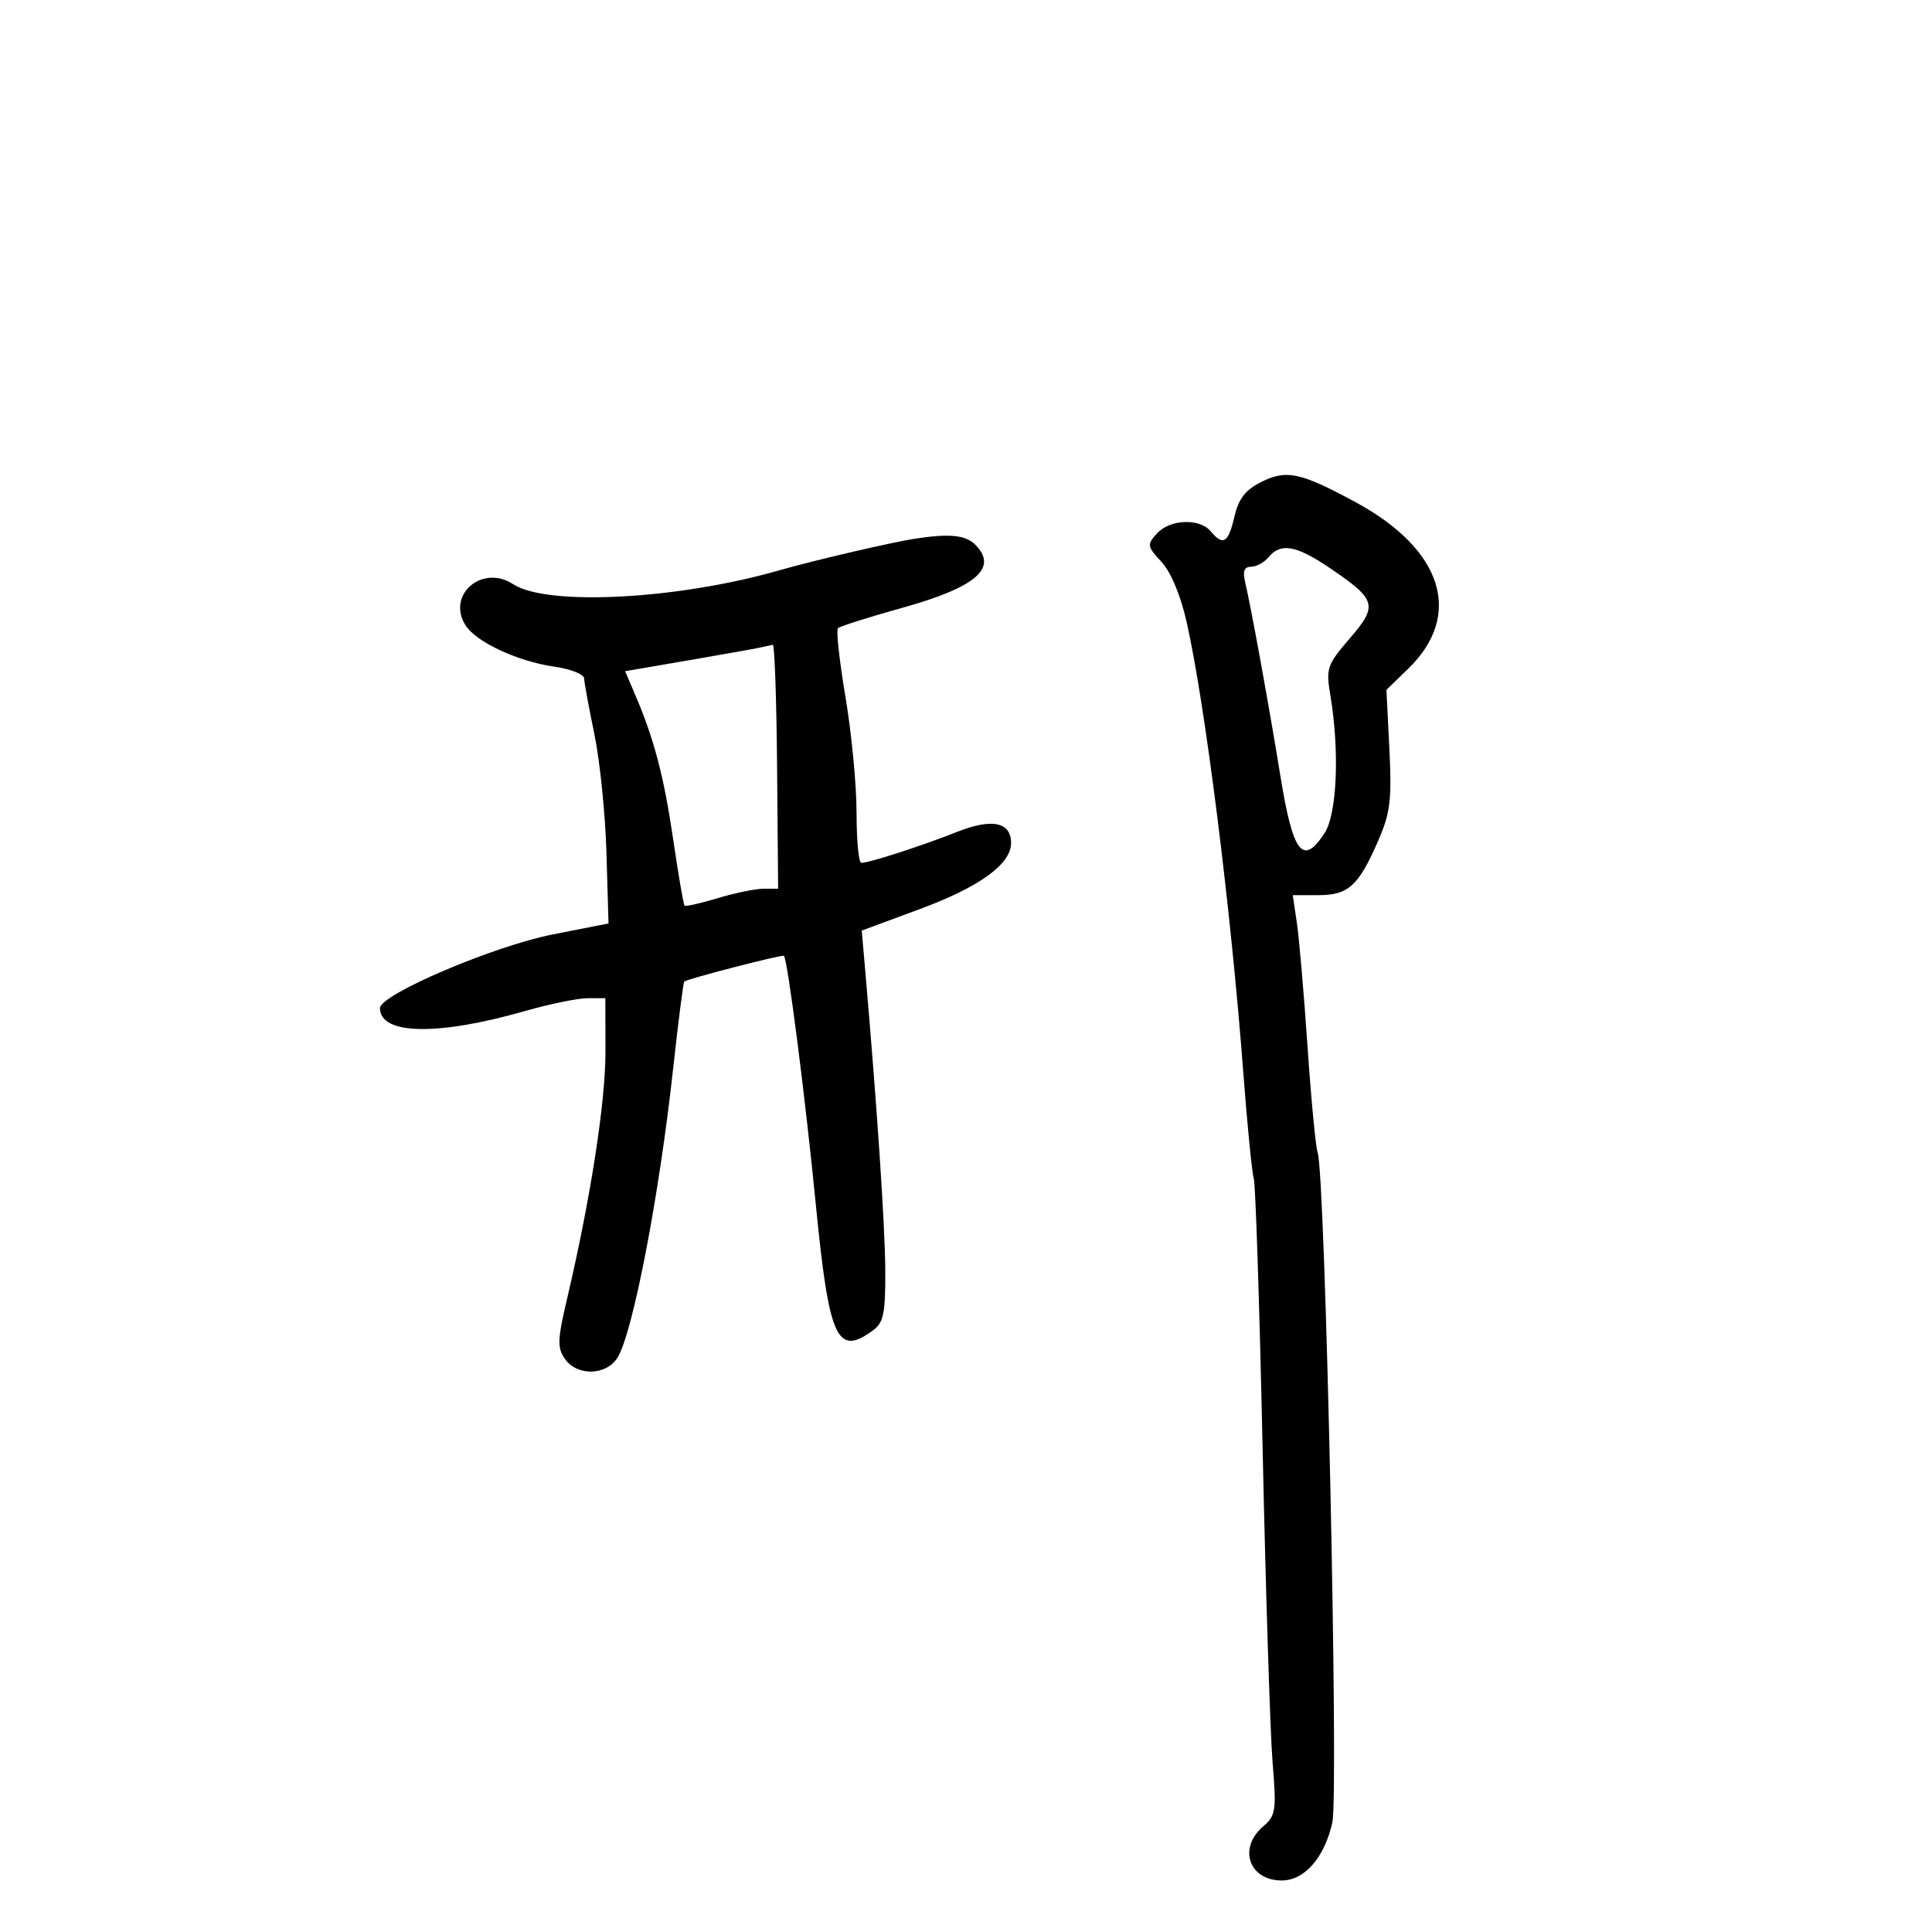 <svg xmlns="http://www.w3.org/2000/svg" width="300" height="300" viewBox="0 0 300 300" version="1.1">
	<path d="M 195.845 74.841 C 193.374 76.083, 192.326 77.442, 191.673 80.250 C 190.726 84.322, 189.921 84.815, 188 82.500 C 186.282 80.430, 181.655 80.619, 179.643 82.842 C 178.078 84.571, 178.122 84.840, 180.359 87.254 C 181.821 88.831, 183.334 92.465, 184.276 96.662 C 187.161 109.519, 191.141 141.182, 193.054 166.500 C 193.678 174.750, 194.412 182.175, 194.685 183 C 194.959 183.825, 195.578 202.725, 196.060 225 C 196.543 247.275, 197.238 269.165, 197.605 273.644 C 198.220 281.164, 198.108 281.927, 196.136 283.616 C 192.209 286.978, 193.940 292, 199.026 292 C 202.568 292, 205.667 288.451, 206.885 283 C 207.898 278.463, 205.791 182.221, 204.608 179 C 204.305 178.175, 203.595 170.750, 203.032 162.500 C 202.468 154.250, 201.721 145.588, 201.372 143.250 L 200.737 139 204.713 139 C 209.385 139, 210.962 137.561, 214.028 130.500 C 215.888 126.217, 216.134 124.182, 215.742 116.308 L 215.285 107.116 218.652 103.853 C 227.267 95.503, 224.058 85.320, 210.500 77.982 C 201.938 73.347, 199.749 72.878, 195.845 74.841 M 142 83.660 C 138.365 84.224, 126.222 87.058, 121 88.560 C 105.251 93.092, 84.932 94.151, 79.687 90.714 C 74.896 87.575, 69.329 92.334, 72.262 97.061 C 73.887 99.678, 80.348 102.698, 86.083 103.520 C 88.604 103.881, 90.683 104.700, 90.703 105.339 C 90.723 105.977, 91.440 109.875, 92.296 114 C 93.152 118.125, 93.996 126.426, 94.171 132.447 L 94.490 143.394 85.848 145.095 C 76.648 146.906, 59 154.429, 59 156.540 C 59 160.698, 67.935 160.879, 81.514 156.996 C 85.353 155.898, 89.733 155, 91.247 155 L 94 155 94.016 163.250 C 94.032 171.144, 91.690 186.220, 88.034 201.760 C 86.562 208.016, 86.518 209.295, 87.720 211.010 C 89.621 213.724, 94.136 213.613, 95.887 210.809 C 98.257 207.015, 102.351 185.770, 104.505 166.097 C 105.312 158.726, 106.097 152.570, 106.249 152.417 C 106.657 152.010, 121.460 148.187, 121.726 148.420 C 122.292 148.918, 125.024 170.201, 126.667 186.917 C 128.738 207.986, 129.955 210.678, 135.559 206.581 C 137.200 205.380, 137.495 203.952, 137.465 197.331 C 137.435 190.491, 136.206 172.059, 134.377 151 L 133.812 144.500 142.875 141.144 C 152.097 137.730, 157 134.178, 157 130.913 C 157 127.625, 154.018 127.020, 148.545 129.200 C 143.245 131.310, 135.025 133.971, 133.750 133.989 C 133.338 133.995, 133.003 130.512, 133.007 126.250 C 133.011 121.987, 132.240 113.908, 131.295 108.296 C 130.349 102.683, 129.818 97.849, 130.114 97.552 C 130.411 97.256, 134.894 95.833, 140.077 94.389 C 151.595 91.182, 155.051 88.193, 151.429 84.571 C 149.922 83.065, 147.404 82.822, 142 83.660 M 197 86.500 C 196.315 87.325, 195.086 88, 194.269 88 C 193.238 88, 192.945 88.689, 193.313 90.250 C 194.280 94.359, 197.009 109.351, 198.818 120.496 C 200.775 132.550, 202.300 134.525, 205.673 129.376 C 207.615 126.413, 208.029 116.651, 206.581 108 C 205.871 103.762, 206.046 103.246, 209.588 99.138 C 214.001 94.018, 213.756 93.133, 206.562 88.250 C 201.290 84.671, 198.883 84.231, 197 86.500 M 118 100.560 C 117.175 100.740, 112.128 101.638, 106.783 102.556 L 97.067 104.224 98.623 107.862 C 101.583 114.783, 103.095 120.542, 104.543 130.415 C 105.343 135.869, 106.131 140.465, 106.295 140.629 C 106.459 140.793, 108.781 140.268, 111.456 139.463 C 114.130 138.658, 117.333 138, 118.574 138 L 120.829 138 120.665 119.001 C 120.574 108.552, 120.275 100.054, 120 100.117 C 119.725 100.180, 118.825 100.379, 118 100.560" stroke="none" fill="black" fill-rule="evenodd"/>
</svg>